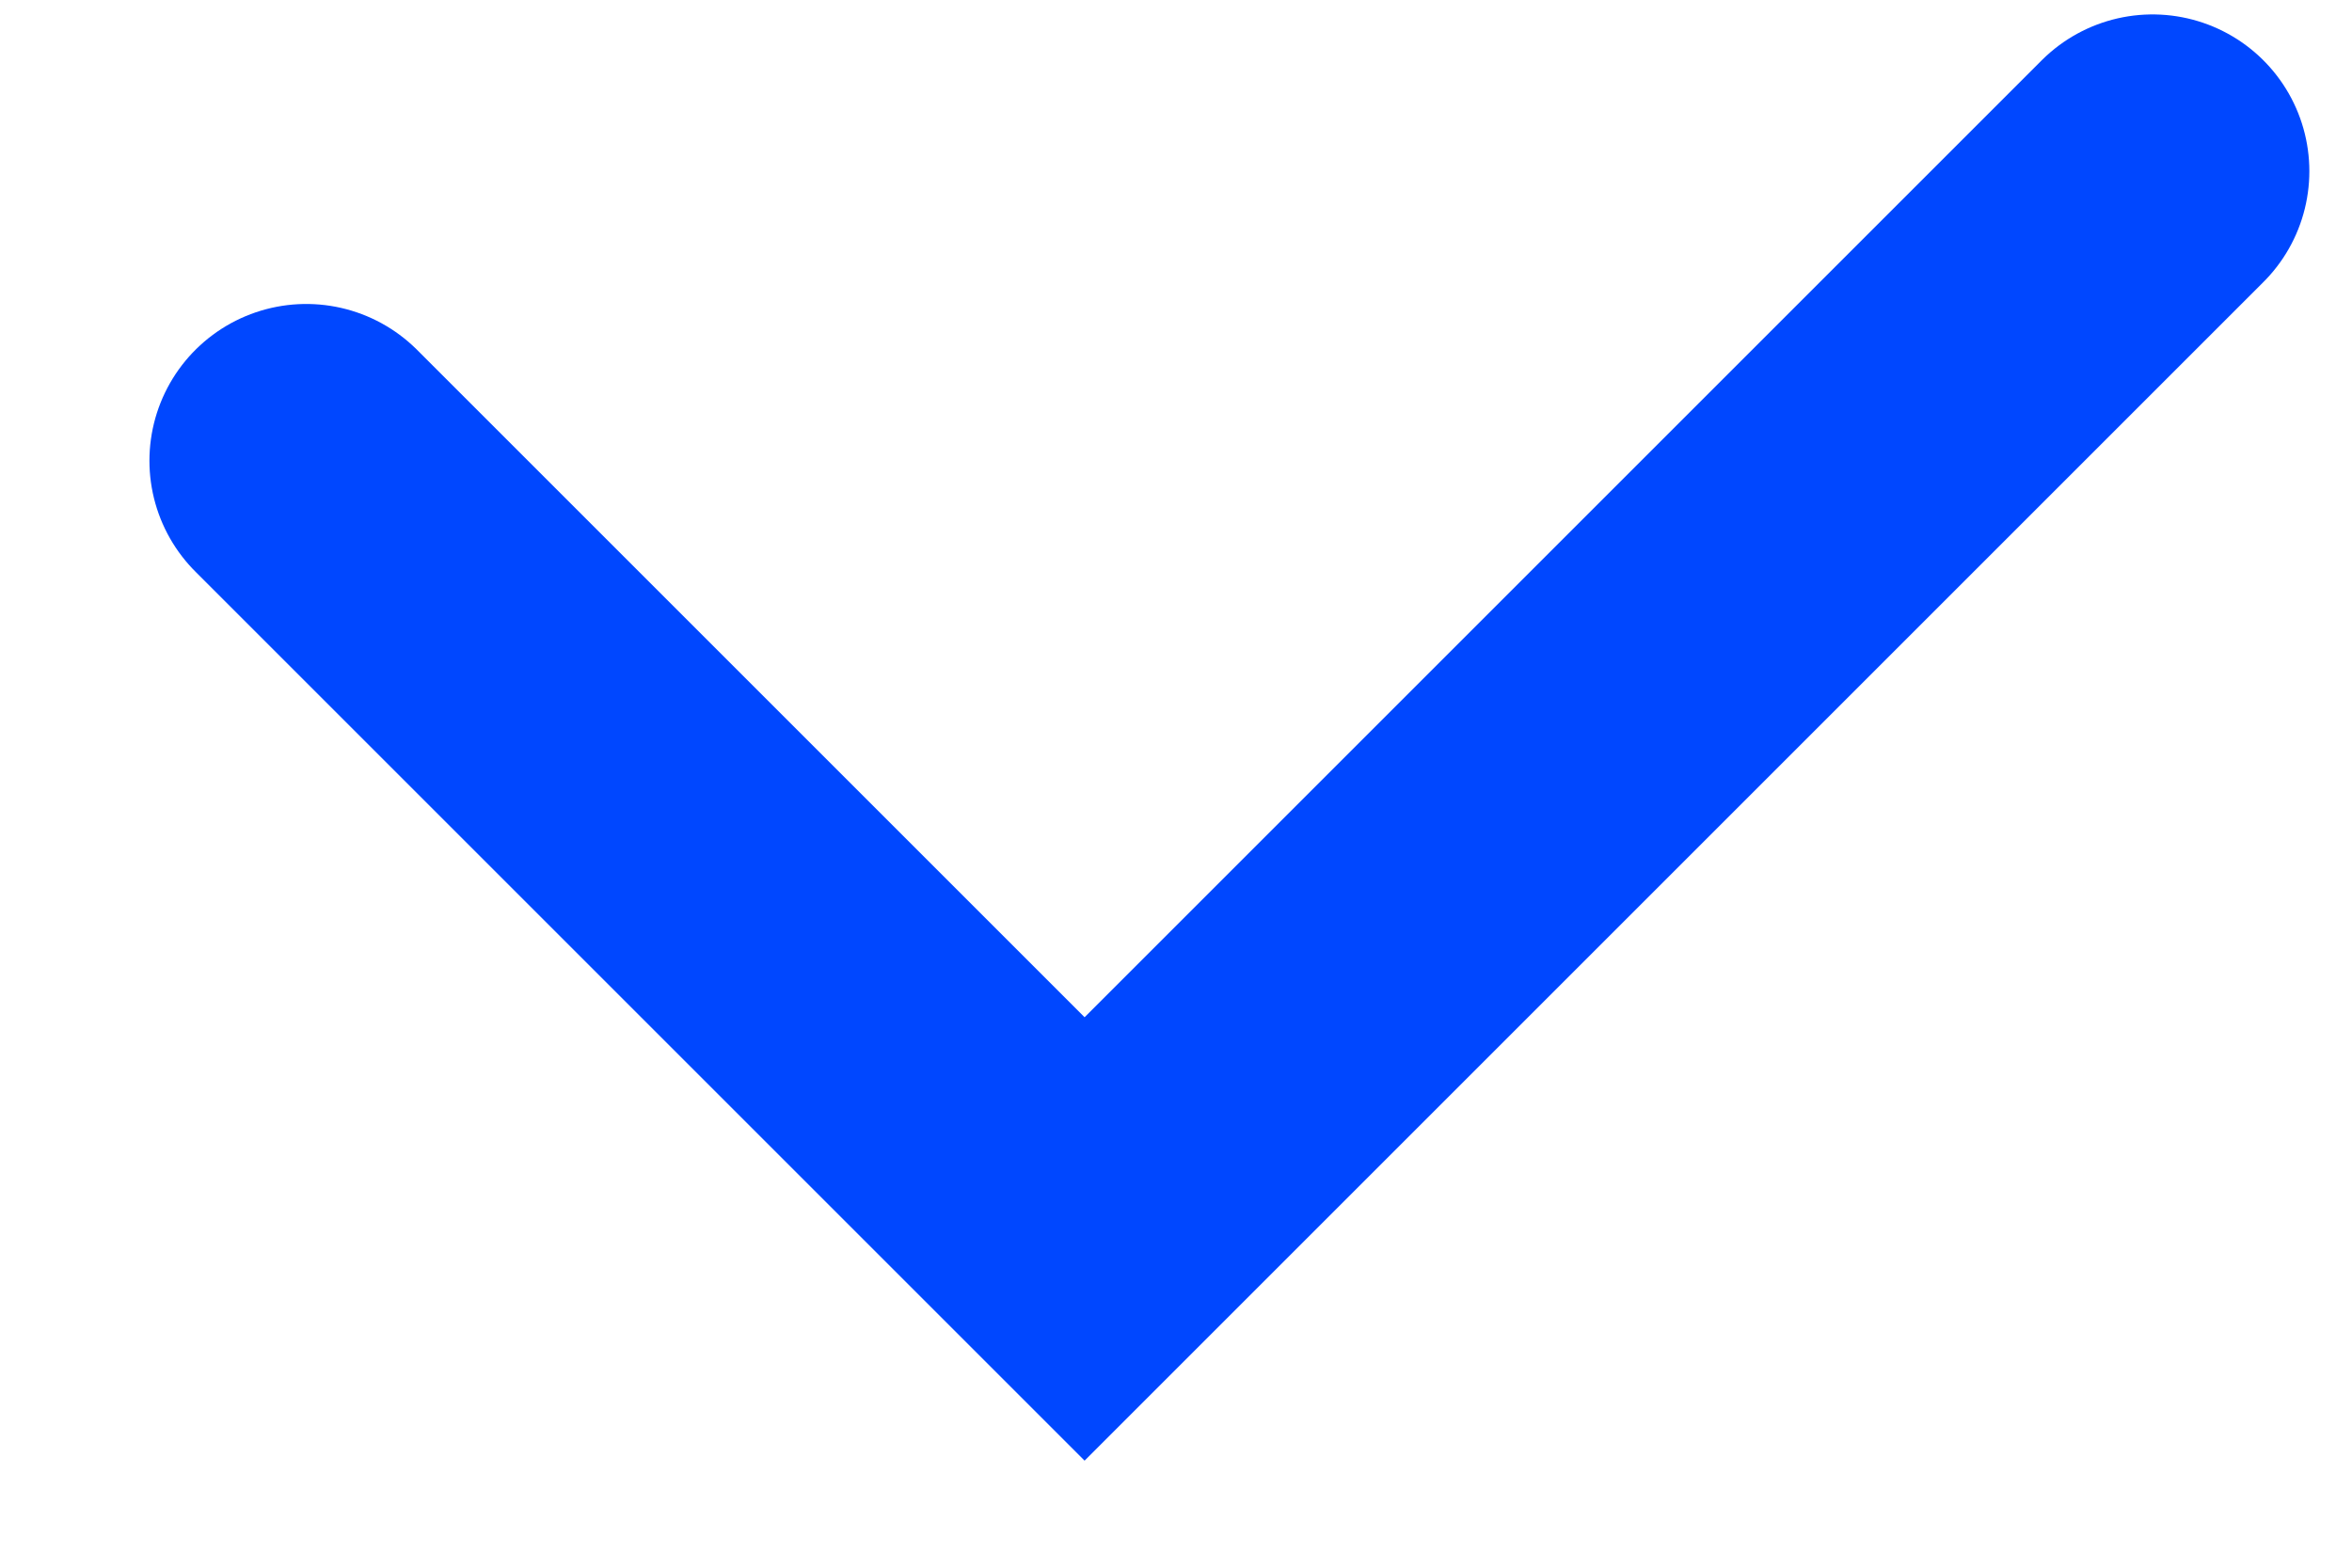 <svg width="15" height="10" viewBox="0 0 15 10" fill="none" xmlns="http://www.w3.org/2000/svg">
<path d="M1.953 2.939L6.917 7.903L13.728 1.092" stroke="#0047FF" stroke-width="2" stroke-linecap="round"/>
</svg>
